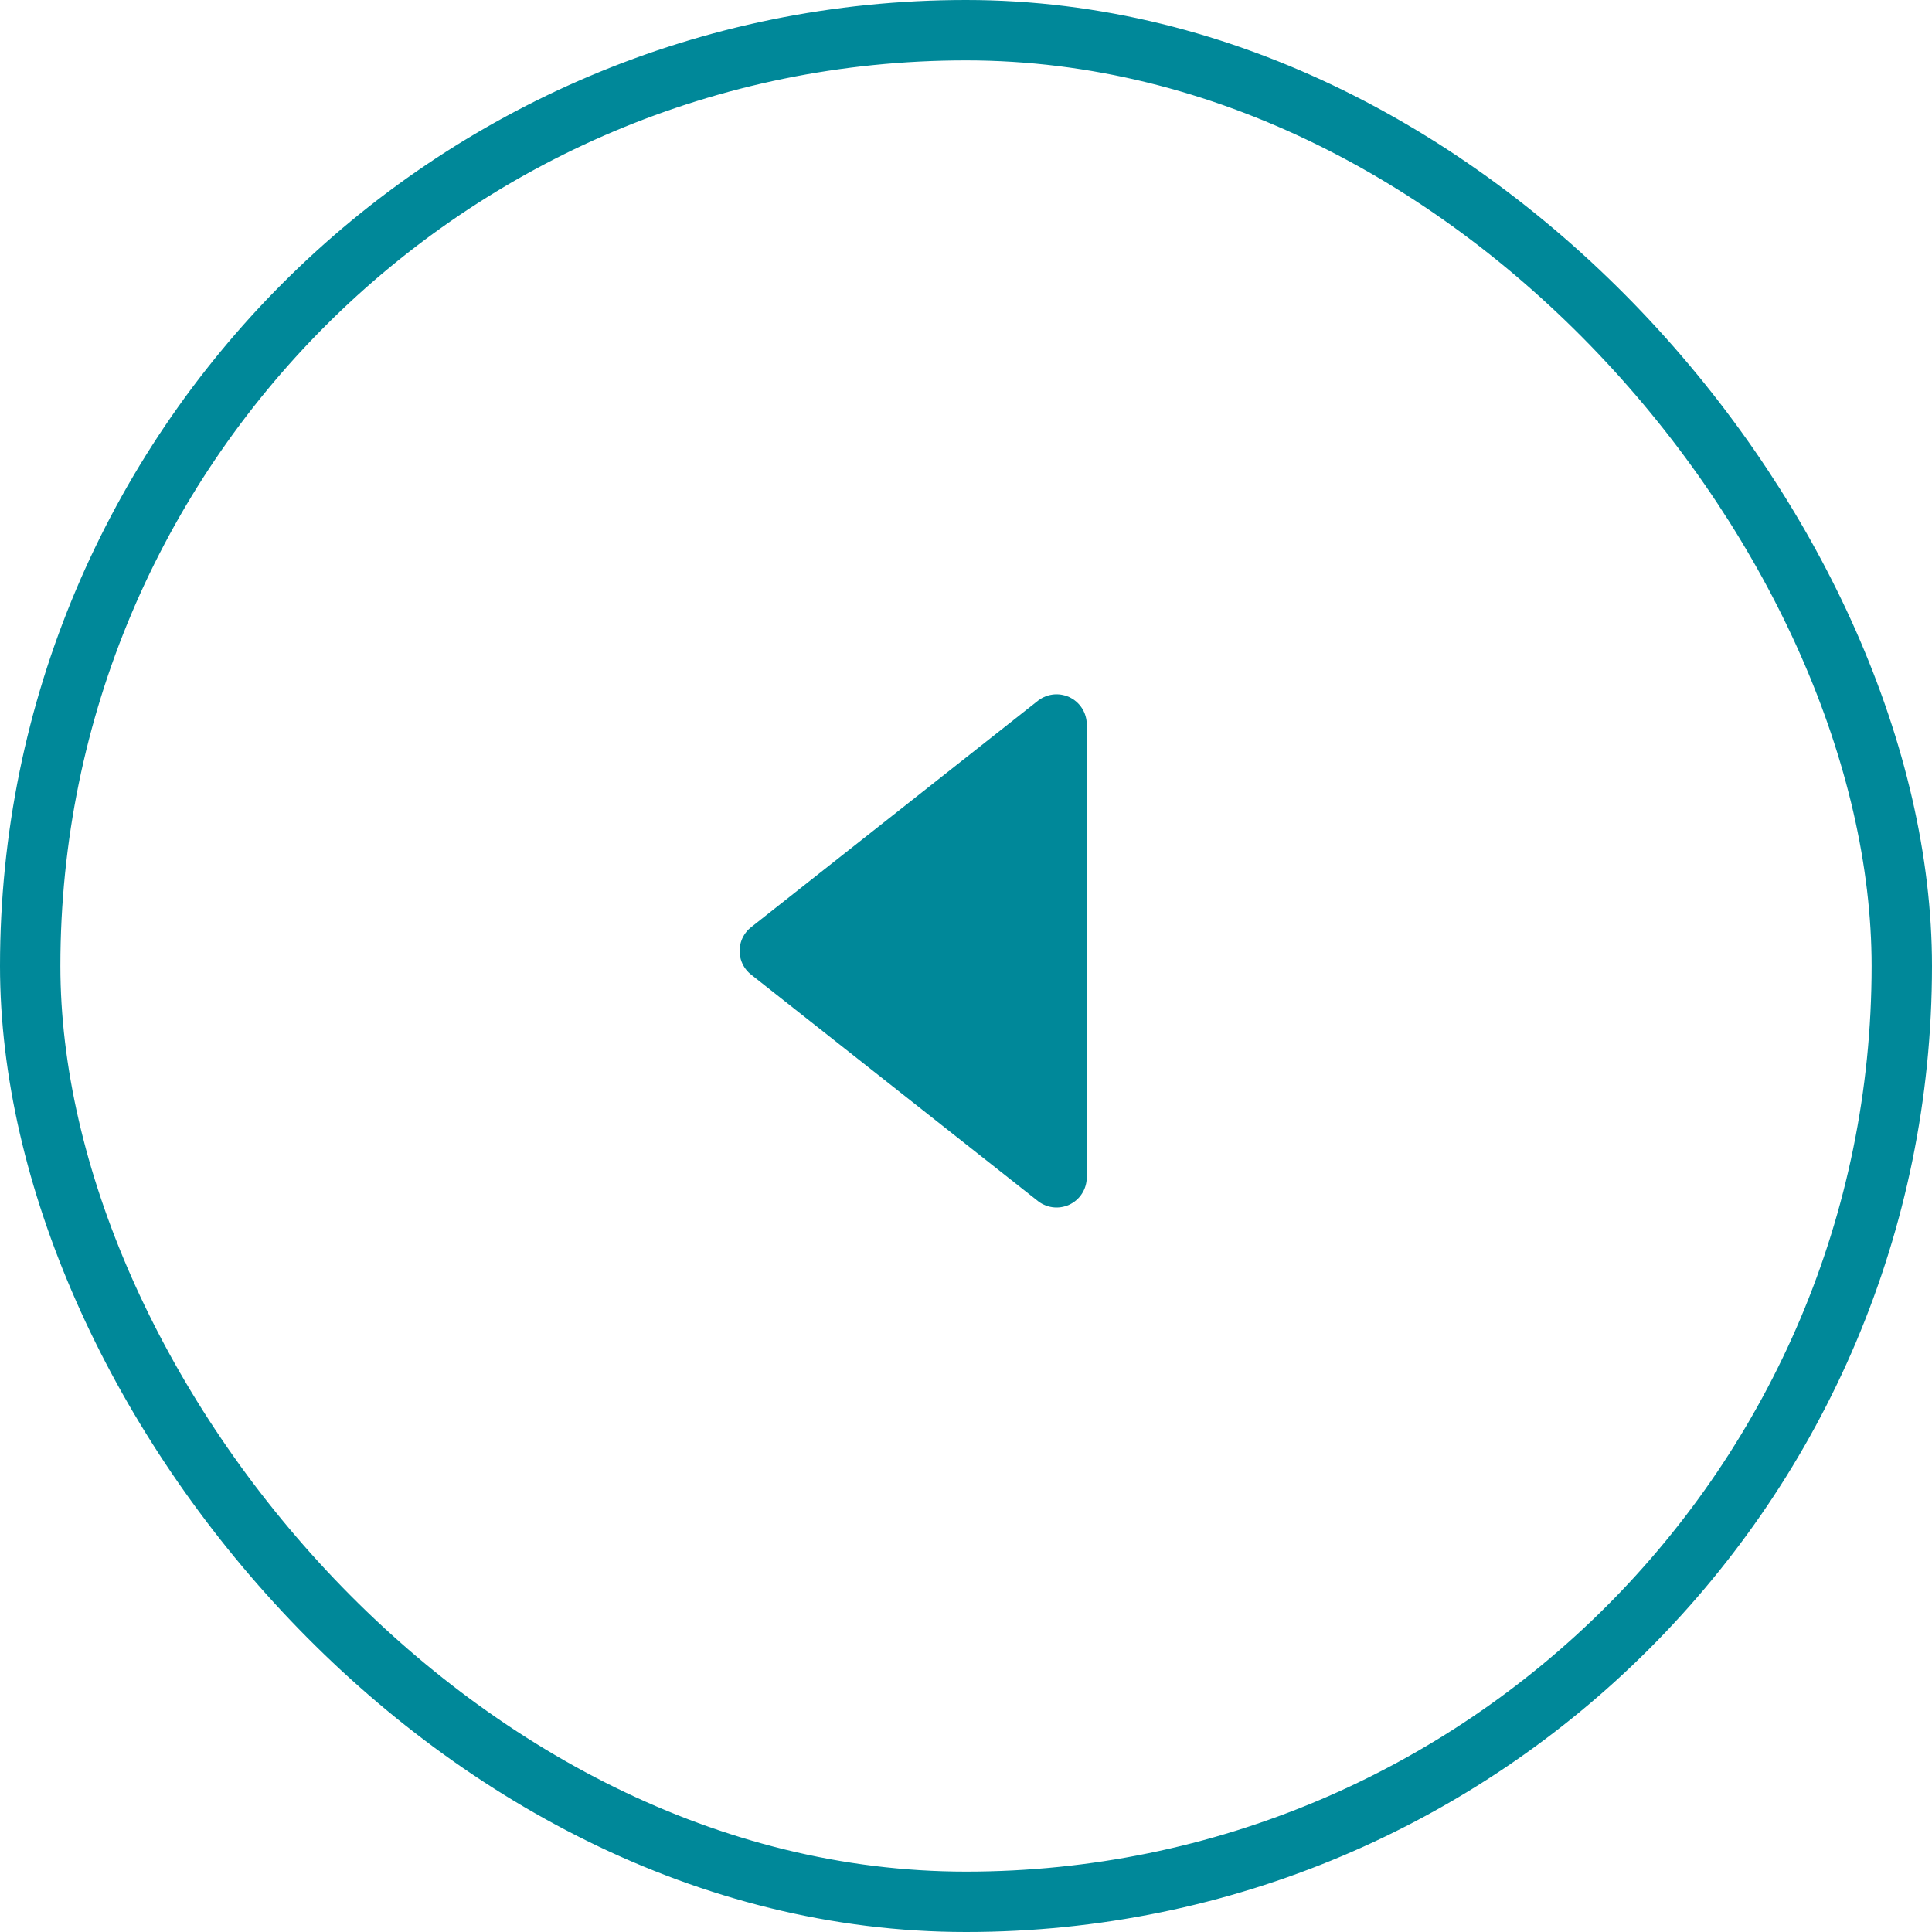 <svg viewBox="0 0 64 64" fill="none" xmlns="http://www.w3.org/2000/svg"><path d="M35 39V24l-9.5 7.5L35 39z" fill="#089" stroke="#089" stroke-width="2" stroke-linejoin="round"/><rect x="1" y="1" width="62" height="62" rx="31" stroke="#089" stroke-width="2"/></svg>